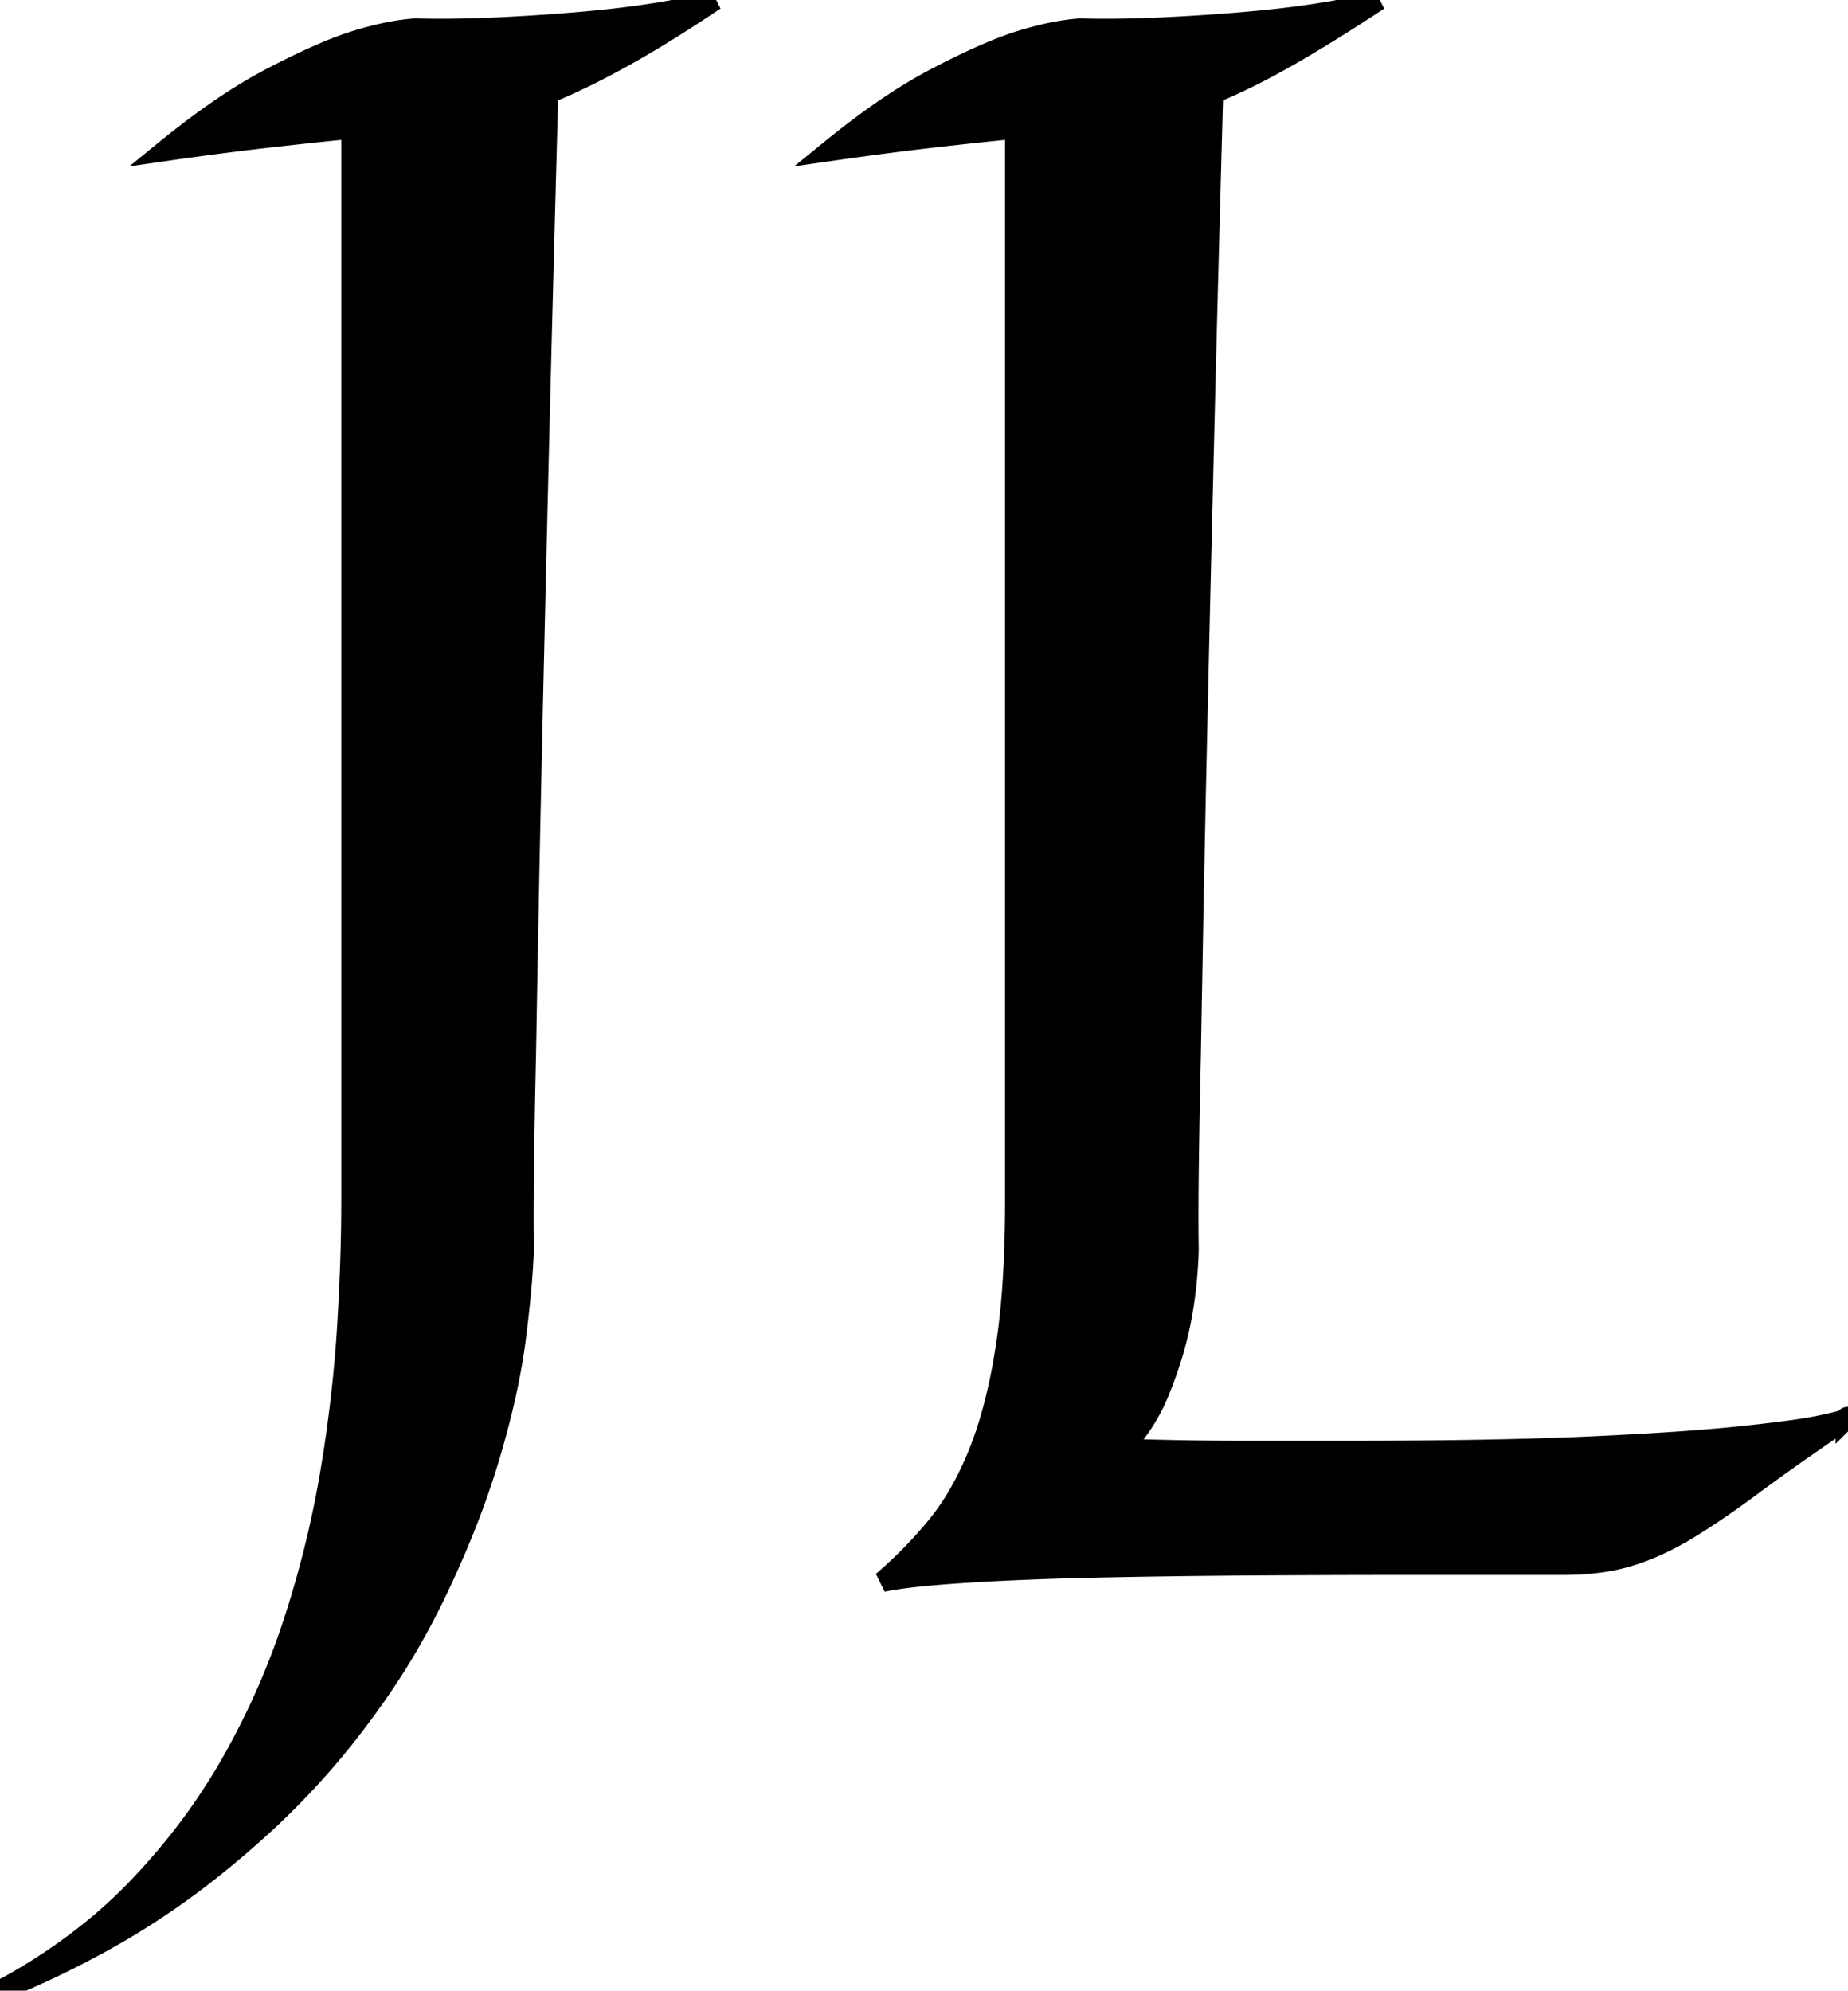 <svg width="84.961" height="91.504" viewBox="0 0 84.961 91.504" xmlns="http://www.w3.org/2000/svg"><g id="svgGroup" stroke-linecap="round" fill-rule="evenodd" font-size="9pt" stroke="#000" stroke-width="0.25mm" fill="#000" style="stroke:#000;stroke-width:0.25mm;fill:#000"><path d="M 71.875 71.924 L 64.355 71.924 A 934.032 934.032 0 0 0 61.047 71.93 A 1180.585 1180.585 0 0 0 57.471 71.948 A 502.834 502.834 0 0 0 53.845 71.985 A 435.157 435.157 0 0 0 50.391 72.046 Q 47.245 72.114 44.717 72.268 A 102.238 102.238 0 0 0 44.36 72.29 A 66.176 66.176 0 0 0 43.126 72.38 Q 41.979 72.475 41.222 72.589 A 10.306 10.306 0 0 0 40.576 72.705 Q 41.943 71.533 43.066 70.166 A 11.131 11.131 0 0 0 44.17 68.534 A 15.064 15.064 0 0 0 44.995 66.797 A 17.508 17.508 0 0 0 45.63 64.891 Q 45.993 63.567 46.24 61.987 A 32.965 32.965 0 0 0 46.525 59.517 Q 46.68 57.573 46.68 55.225 L 46.68 5.908 Q 45.166 6.055 43.018 6.299 A 140.408 140.408 0 0 0 41.026 6.54 Q 40.011 6.671 38.892 6.827 A 234.405 234.405 0 0 0 38.135 6.934 Q 40.154 5.289 41.872 4.245 A 19.809 19.809 0 0 1 42.896 3.662 A 41.083 41.083 0 0 1 44.343 2.931 Q 45.03 2.602 45.637 2.349 A 18.026 18.026 0 0 1 46.533 2.002 Q 48.291 1.416 49.658 1.318 Q 50.94 1.355 52.428 1.309 A 62.46 62.46 0 0 0 53.442 1.27 A 99.727 99.727 0 0 0 56.473 1.082 A 89.688 89.688 0 0 0 57.446 1.001 A 53.003 53.003 0 0 0 59.296 0.806 A 41.079 41.079 0 0 0 60.986 0.562 Q 62.598 0.293 63.379 0 Q 61.407 1.301 59.777 2.259 A 55.241 55.241 0 0 1 59.253 2.563 Q 57.422 3.613 55.762 4.297 A 6109.788 6109.788 0 0 0 55.549 12.175 Q 55.437 16.408 55.347 20.117 A 8379.678 8379.678 0 0 0 55.206 25.923 Q 55.143 28.576 55.089 30.946 A 4793.031 4793.031 0 0 0 55.054 32.495 A 3173.241 3173.241 0 0 0 54.969 36.336 Q 54.937 37.85 54.909 39.222 A 1700.228 1700.228 0 0 0 54.858 41.821 A 8595.564 8595.564 0 0 0 54.807 44.608 Q 54.787 45.702 54.769 46.684 A 4357.797 4357.797 0 0 0 54.736 48.535 Q 54.59 55.029 54.639 57.422 Q 54.59 59.229 54.248 60.889 A 16.027 16.027 0 0 1 53.81 62.536 A 20.615 20.615 0 0 1 53.32 63.892 A 8.199 8.199 0 0 1 52.125 65.972 A 7.502 7.502 0 0 1 51.563 66.602 A 182.779 182.779 0 0 0 54.401 66.675 A 149.501 149.501 0 0 0 57.056 66.699 L 61.963 66.699 A 400.428 400.428 0 0 0 65.161 66.687 Q 69.435 66.653 72.559 66.523 A 131.134 131.134 0 0 0 72.998 66.504 A 212.963 212.963 0 0 0 75.061 66.402 Q 77.419 66.273 79.136 66.117 A 61.429 61.429 0 0 0 79.932 66.04 Q 82.315 65.793 83.414 65.587 A 11.009 11.009 0 0 0 83.594 65.552 A 33.53 33.53 0 0 0 83.966 65.474 Q 84.679 65.319 84.852 65.24 A 0.393 0.393 0 0 0 84.863 65.234 A 192.491 192.491 0 0 0 83.624 66.083 Q 81.852 67.307 80.571 68.258 A 35.507 35.507 0 0 0 80.566 68.262 Q 78.857 69.531 77.515 70.337 A 12.961 12.961 0 0 1 76.019 71.112 A 10.39 10.39 0 0 1 74.878 71.533 A 8.727 8.727 0 0 1 73.486 71.825 Q 72.827 71.912 72.088 71.922 A 14.614 14.614 0 0 1 71.875 71.924 Z M 16.162 55.225 L 16.162 5.908 Q 14.648 6.055 12.476 6.299 Q 10.447 6.527 7.929 6.882 A 227.79 227.79 0 0 0 7.568 6.934 Q 9.587 5.289 11.305 4.245 A 19.809 19.809 0 0 1 12.329 3.662 A 41.083 41.083 0 0 1 13.777 2.931 Q 14.463 2.602 15.07 2.349 A 18.026 18.026 0 0 1 15.967 2.002 Q 17.725 1.416 19.092 1.318 Q 20.374 1.355 21.861 1.309 A 62.46 62.46 0 0 0 22.876 1.27 A 99.727 99.727 0 0 0 25.906 1.082 A 89.688 89.688 0 0 0 26.88 1.001 A 53.003 53.003 0 0 0 28.729 0.806 A 41.079 41.079 0 0 0 30.42 0.562 A 29.169 29.169 0 0 0 31.177 0.426 Q 31.99 0.268 32.545 0.102 A 6.759 6.759 0 0 0 32.861 0 A 70.155 70.155 0 0 1 30.836 1.317 Q 29.872 1.92 28.987 2.422 A 41.994 41.994 0 0 1 28.735 2.563 A 38.251 38.251 0 0 1 26.91 3.522 A 29.121 29.121 0 0 1 25.195 4.297 A 6109.788 6109.788 0 0 0 24.983 12.175 Q 24.871 16.408 24.78 20.117 A 8379.678 8379.678 0 0 0 24.64 25.923 Q 24.577 28.576 24.523 30.946 A 4793.031 4793.031 0 0 0 24.487 32.495 A 3173.241 3173.241 0 0 0 24.403 36.336 Q 24.37 37.85 24.343 39.222 A 1700.228 1700.228 0 0 0 24.292 41.821 A 8595.564 8595.564 0 0 0 24.24 44.608 Q 24.22 45.702 24.203 46.684 A 4357.797 4357.797 0 0 0 24.17 48.535 Q 24.023 55.029 24.072 57.422 Q 24.025 58.95 23.72 61.388 A 85.992 85.992 0 0 1 23.706 61.499 Q 23.41 63.847 22.581 66.684 A 47.837 47.837 0 0 1 22.461 67.09 A 38.819 38.819 0 0 1 21.185 70.651 A 49.524 49.524 0 0 1 19.873 73.56 A 33.134 33.134 0 0 1 17.117 78.168 A 39.302 39.302 0 0 1 15.552 80.225 A 35.456 35.456 0 0 1 11.768 84.18 A 43.574 43.574 0 0 1 9.058 86.426 A 36.052 36.052 0 0 1 4.015 89.629 A 45.896 45.896 0 0 1 0 91.504 A 26.136 26.136 0 0 0 4.493 88.499 A 22.757 22.757 0 0 0 6.274 86.841 Q 8.887 84.131 10.669 80.981 A 35.131 35.131 0 0 0 13.55 74.414 A 47.683 47.683 0 0 0 15.21 67.603 A 65.985 65.985 0 0 0 15.881 62.233 A 58.695 58.695 0 0 0 15.967 61.035 A 109.391 109.391 0 0 0 16.113 57.996 A 82.627 82.627 0 0 0 16.162 55.225 Z M 84.961 65.137 L 84.863 65.234 L 84.863 65.186 A 0.22 0.22 0 0 1 84.893 65.16 Q 84.911 65.148 84.929 65.142 A 0.102 0.102 0 0 1 84.961 65.137 Z" vector-effect="non-scaling-stroke"/></g></svg>